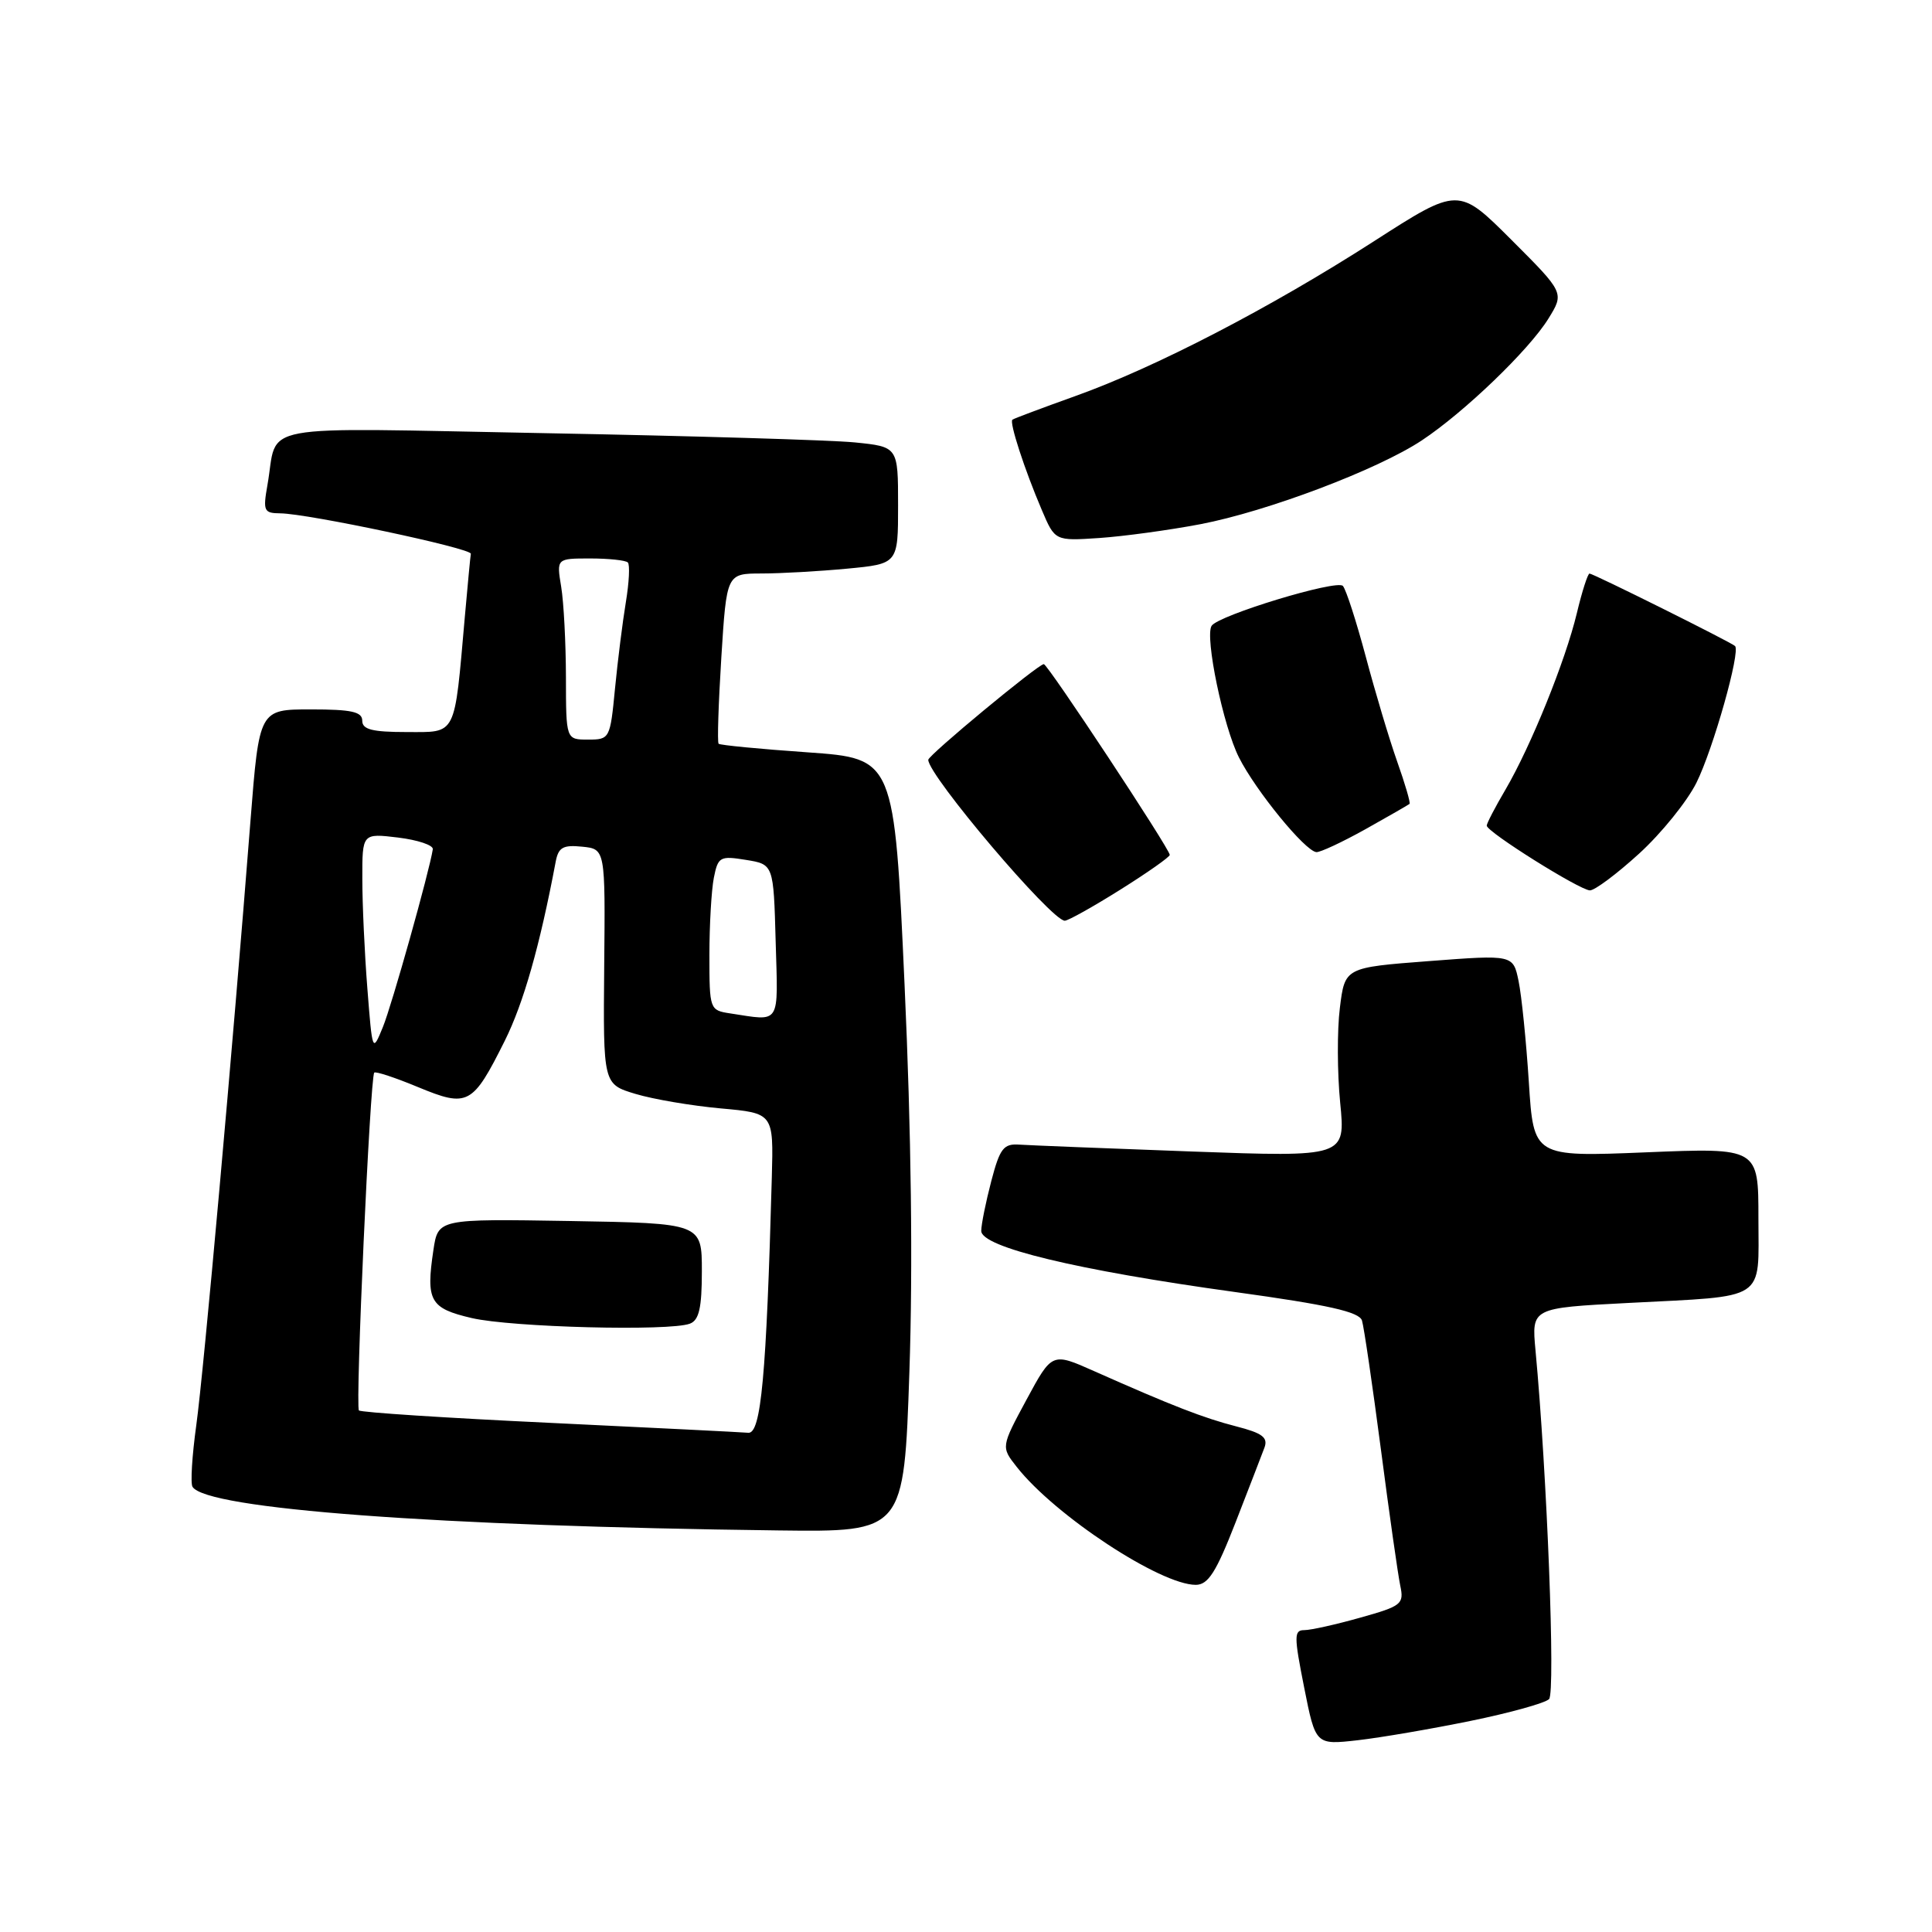 <?xml version="1.0" encoding="UTF-8" standalone="no"?>
<!DOCTYPE svg PUBLIC "-//W3C//DTD SVG 1.1//EN" "http://www.w3.org/Graphics/SVG/1.1/DTD/svg11.dtd" >
<svg xmlns="http://www.w3.org/2000/svg" xmlns:xlink="http://www.w3.org/1999/xlink" version="1.1" viewBox="0 0 256 256">
 <g >
 <path fill="currentColor"
d=" M 194.90 228.02 C 200.08 226.96 204.73 225.67 205.26 225.14 C 206.12 224.28 204.99 195.20 203.46 178.91 C 202.94 173.31 202.94 173.31 215.72 172.65 C 234.33 171.68 233.00 172.54 233.00 161.42 C 233.00 152.08 233.00 152.08 218.10 152.69 C 203.21 153.30 203.21 153.30 202.58 143.40 C 202.23 137.96 201.62 131.93 201.22 130.00 C 200.50 126.50 200.50 126.50 189.35 127.35 C 178.20 128.20 178.20 128.20 177.54 133.55 C 177.17 136.49 177.19 142.14 177.58 146.11 C 178.29 153.32 178.29 153.32 157.90 152.58 C 146.68 152.17 136.41 151.76 135.08 151.67 C 132.98 151.52 132.49 152.15 131.35 156.50 C 130.63 159.25 130.03 162.21 130.02 163.09 C 129.99 165.25 142.66 168.30 163.65 171.20 C 176.04 172.91 180.12 173.83 180.47 174.98 C 180.73 175.82 181.85 183.47 182.97 192.00 C 184.08 200.53 185.24 208.67 185.54 210.10 C 186.06 212.55 185.74 212.81 180.23 214.35 C 177.01 215.26 173.68 216.00 172.83 216.00 C 171.45 216.00 171.45 216.77 172.81 223.61 C 174.32 231.22 174.32 231.22 179.91 230.59 C 182.98 230.24 189.73 229.08 194.90 228.02 Z  M 163.71 201.75 C 165.48 197.21 167.20 192.74 167.55 191.81 C 168.04 190.47 167.26 189.89 163.83 189.01 C 159.50 187.90 155.34 186.29 144.95 181.67 C 139.40 179.20 139.40 179.20 136.02 185.46 C 132.64 191.73 132.64 191.73 134.72 194.37 C 139.78 200.81 153.75 210.00 158.45 210.00 C 160.09 209.99 161.14 208.34 163.71 201.75 Z  M 120.50 181.75 C 120.97 167.92 120.75 150.02 119.86 130.50 C 118.50 100.50 118.50 100.50 107.03 99.69 C 100.72 99.25 95.40 98.74 95.22 98.55 C 95.03 98.36 95.20 93.21 95.58 87.11 C 96.28 76.00 96.28 76.00 100.89 75.99 C 103.43 75.99 108.54 75.70 112.25 75.35 C 119.00 74.71 119.00 74.71 119.00 66.95 C 119.00 59.20 119.00 59.20 113.25 58.62 C 110.09 58.31 91.69 57.76 72.36 57.40 C 32.89 56.67 36.92 55.92 35.44 64.25 C 34.83 67.71 34.96 68.00 37.14 68.02 C 40.84 68.06 62.51 72.66 62.39 73.38 C 62.32 73.73 61.97 77.51 61.59 81.76 C 60.18 97.78 60.57 97.00 53.87 97.00 C 49.32 97.00 48.00 96.66 48.00 95.50 C 48.00 94.31 46.58 94.00 41.18 94.00 C 34.35 94.00 34.35 94.00 33.19 108.75 C 30.82 139.11 26.99 181.75 26.01 188.84 C 25.45 192.88 25.22 196.56 25.51 197.01 C 27.32 199.95 57.89 202.23 103.14 202.79 C 119.78 203.00 119.78 203.00 120.50 181.75 Z  M 148.44 117.89 C 152.05 115.63 155.00 113.55 155.00 113.28 C 155.00 112.49 138.83 88.00 138.31 88.00 C 137.57 88.00 123.00 100.07 123.00 100.68 C 123.00 102.76 139.32 122.00 141.09 122.00 C 141.53 122.00 144.84 120.15 148.44 117.89 Z  M 217.19 113.11 C 220.13 110.43 223.54 106.21 224.78 103.73 C 227.00 99.28 230.66 86.30 229.90 85.60 C 229.31 85.06 211.11 76.00 210.62 76.00 C 210.39 76.00 209.63 78.36 208.94 81.25 C 207.42 87.58 202.85 98.88 199.47 104.65 C 198.11 106.96 197.00 109.10 197.00 109.40 C 197.00 110.23 209.32 117.95 210.67 117.98 C 211.31 117.99 214.24 115.80 217.19 113.11 Z  M 180.92 109.88 C 183.99 108.16 186.62 106.65 186.77 106.52 C 186.92 106.39 186.18 103.86 185.13 100.90 C 184.08 97.93 182.21 91.67 180.97 87.00 C 179.72 82.33 178.36 78.11 177.94 77.64 C 177.15 76.75 161.40 81.54 160.54 82.93 C 159.63 84.41 162.09 96.26 164.17 100.37 C 166.41 104.80 172.91 112.75 174.42 112.91 C 174.92 112.96 177.85 111.59 180.92 109.88 Z  M 159.05 69.46 C 167.90 67.77 182.53 62.24 188.39 58.36 C 194.02 54.63 202.59 46.39 205.16 42.24 C 207.29 38.80 207.29 38.80 200.27 31.78 C 193.25 24.77 193.25 24.77 182.05 31.97 C 168.36 40.77 153.10 48.69 142.46 52.49 C 138.08 54.06 134.34 55.46 134.15 55.61 C 133.71 55.93 135.75 62.21 138.05 67.59 C 139.79 71.68 139.79 71.68 145.65 71.29 C 148.87 71.07 154.90 70.25 159.05 69.46 Z  M 72.77 188.53 C 59.16 187.89 47.82 187.15 47.56 186.89 C 47.06 186.40 49.04 142.78 49.59 142.13 C 49.76 141.93 52.37 142.79 55.40 144.05 C 62.00 146.78 62.62 146.45 66.88 137.92 C 69.36 132.95 71.53 125.34 73.63 114.19 C 73.99 112.28 74.60 111.93 77.14 112.19 C 80.21 112.50 80.21 112.50 80.06 128.08 C 79.92 143.66 79.92 143.66 84.21 144.95 C 86.57 145.66 91.65 146.52 95.50 146.87 C 102.50 147.50 102.50 147.50 102.27 156.00 C 101.55 182.35 100.84 190.00 99.15 189.85 C 98.24 189.77 86.37 189.18 72.77 188.53 Z  M 91.42 175.39 C 92.63 174.93 93.00 173.30 93.00 168.44 C 93.00 162.09 93.00 162.09 75.52 161.79 C 58.05 161.50 58.05 161.50 57.43 165.63 C 56.42 172.38 56.97 173.36 62.51 174.65 C 67.80 175.88 88.75 176.42 91.42 175.39 Z  M 48.68 131.00 C 48.31 126.33 48.01 119.78 48.01 116.45 C 48.00 110.41 48.00 110.41 52.75 110.98 C 55.36 111.30 57.43 111.99 57.35 112.53 C 56.90 115.45 51.92 133.21 50.73 136.10 C 49.35 139.48 49.34 139.45 48.68 131.00 Z  M 96.75 134.28 C 94.04 133.87 94.00 133.76 94.00 126.56 C 94.00 122.54 94.27 117.92 94.59 116.30 C 95.14 113.53 95.41 113.38 98.84 113.94 C 102.50 114.53 102.50 114.53 102.78 124.77 C 103.10 135.99 103.53 135.31 96.75 134.28 Z  M 74.99 89.75 C 74.98 85.21 74.70 79.81 74.36 77.75 C 73.74 74.00 73.74 74.00 78.20 74.00 C 80.66 74.00 82.90 74.24 83.19 74.53 C 83.48 74.81 83.36 77.18 82.93 79.78 C 82.50 82.37 81.85 87.54 81.49 91.25 C 80.85 97.89 80.79 98.00 77.92 98.00 C 75.00 98.00 75.00 98.00 74.99 89.75 Z "/>
</g>
</svg>